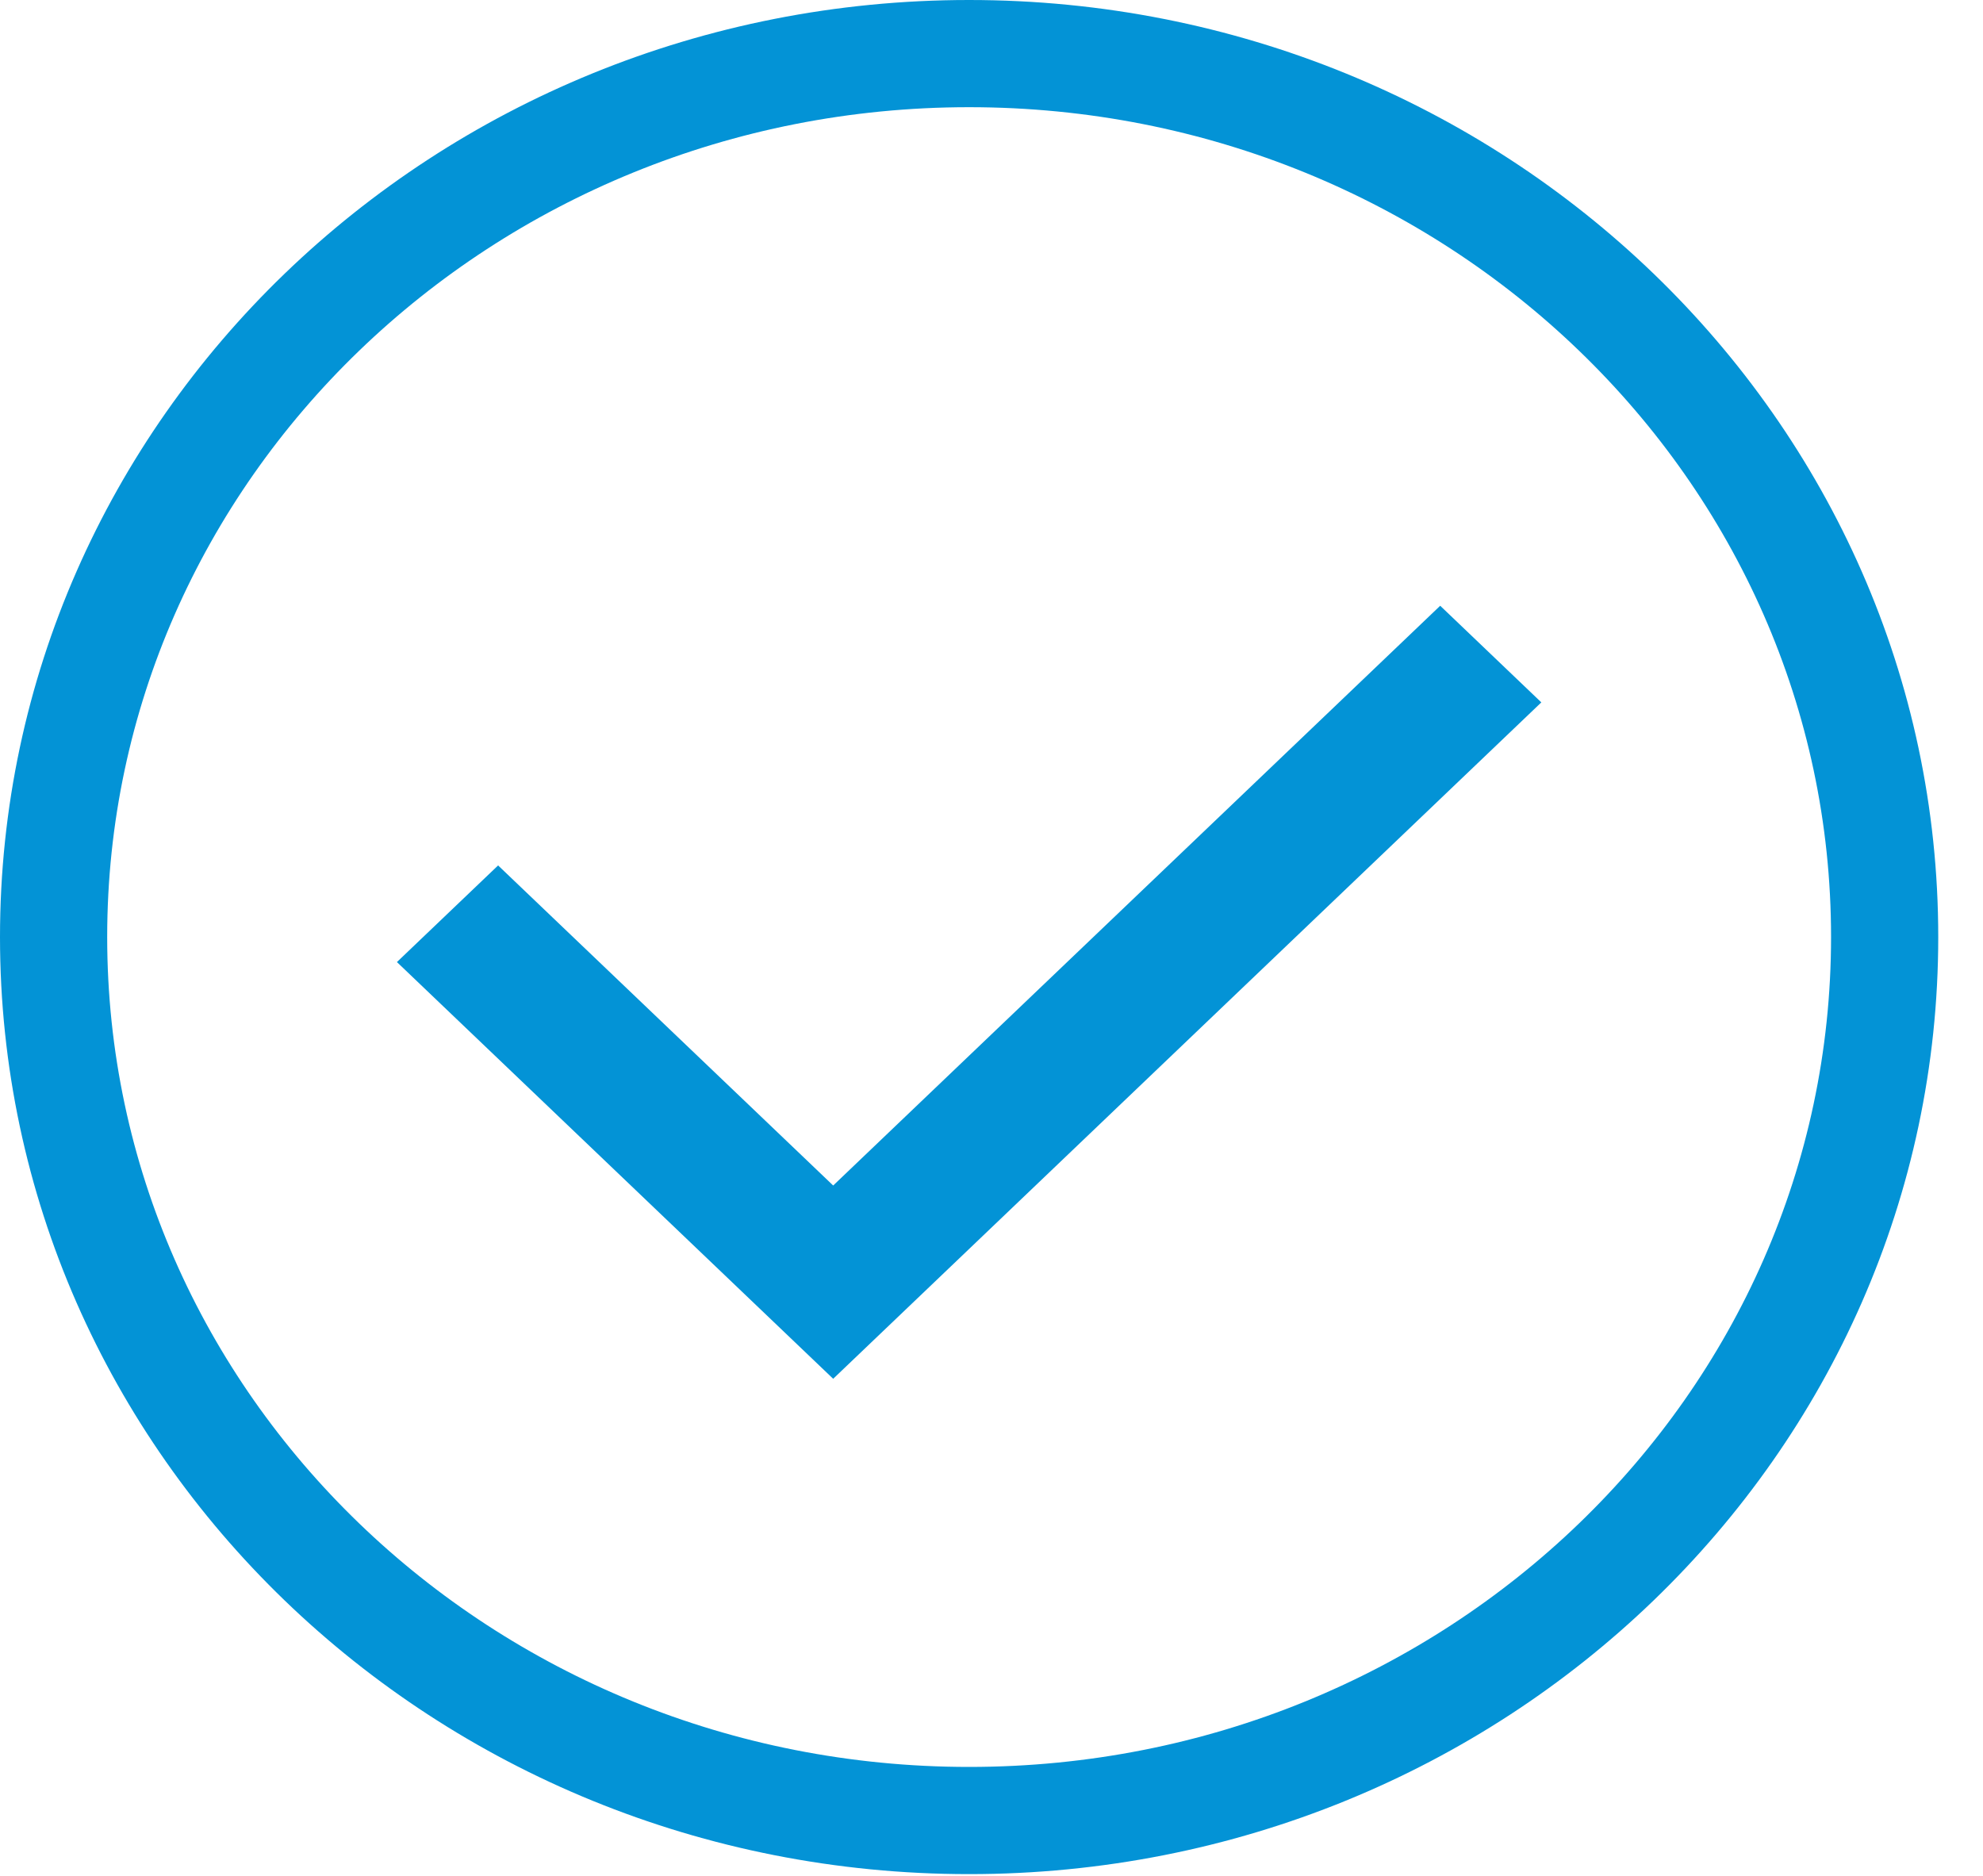 <svg width="37" height="35" viewBox="0 0 37 35" fill="none" xmlns="http://www.w3.org/2000/svg">
<path d="M7.406 17.95L9.294 16.147L15.546 22.119L26.872 11.302L28.759 13.105L17.434 23.922L15.546 25.725L7.406 17.95Z" fill="#0393D6"/>
<path d="M18.082 33.967C27.517 33.967 35.165 26.587 35.165 17.483C35.165 8.38 27.517 1 18.082 1C8.648 1 1 8.38 1 17.483C1 26.587 8.648 33.967 18.082 33.967Z" stroke="#0393D6" stroke-width="2"/>
</svg>
